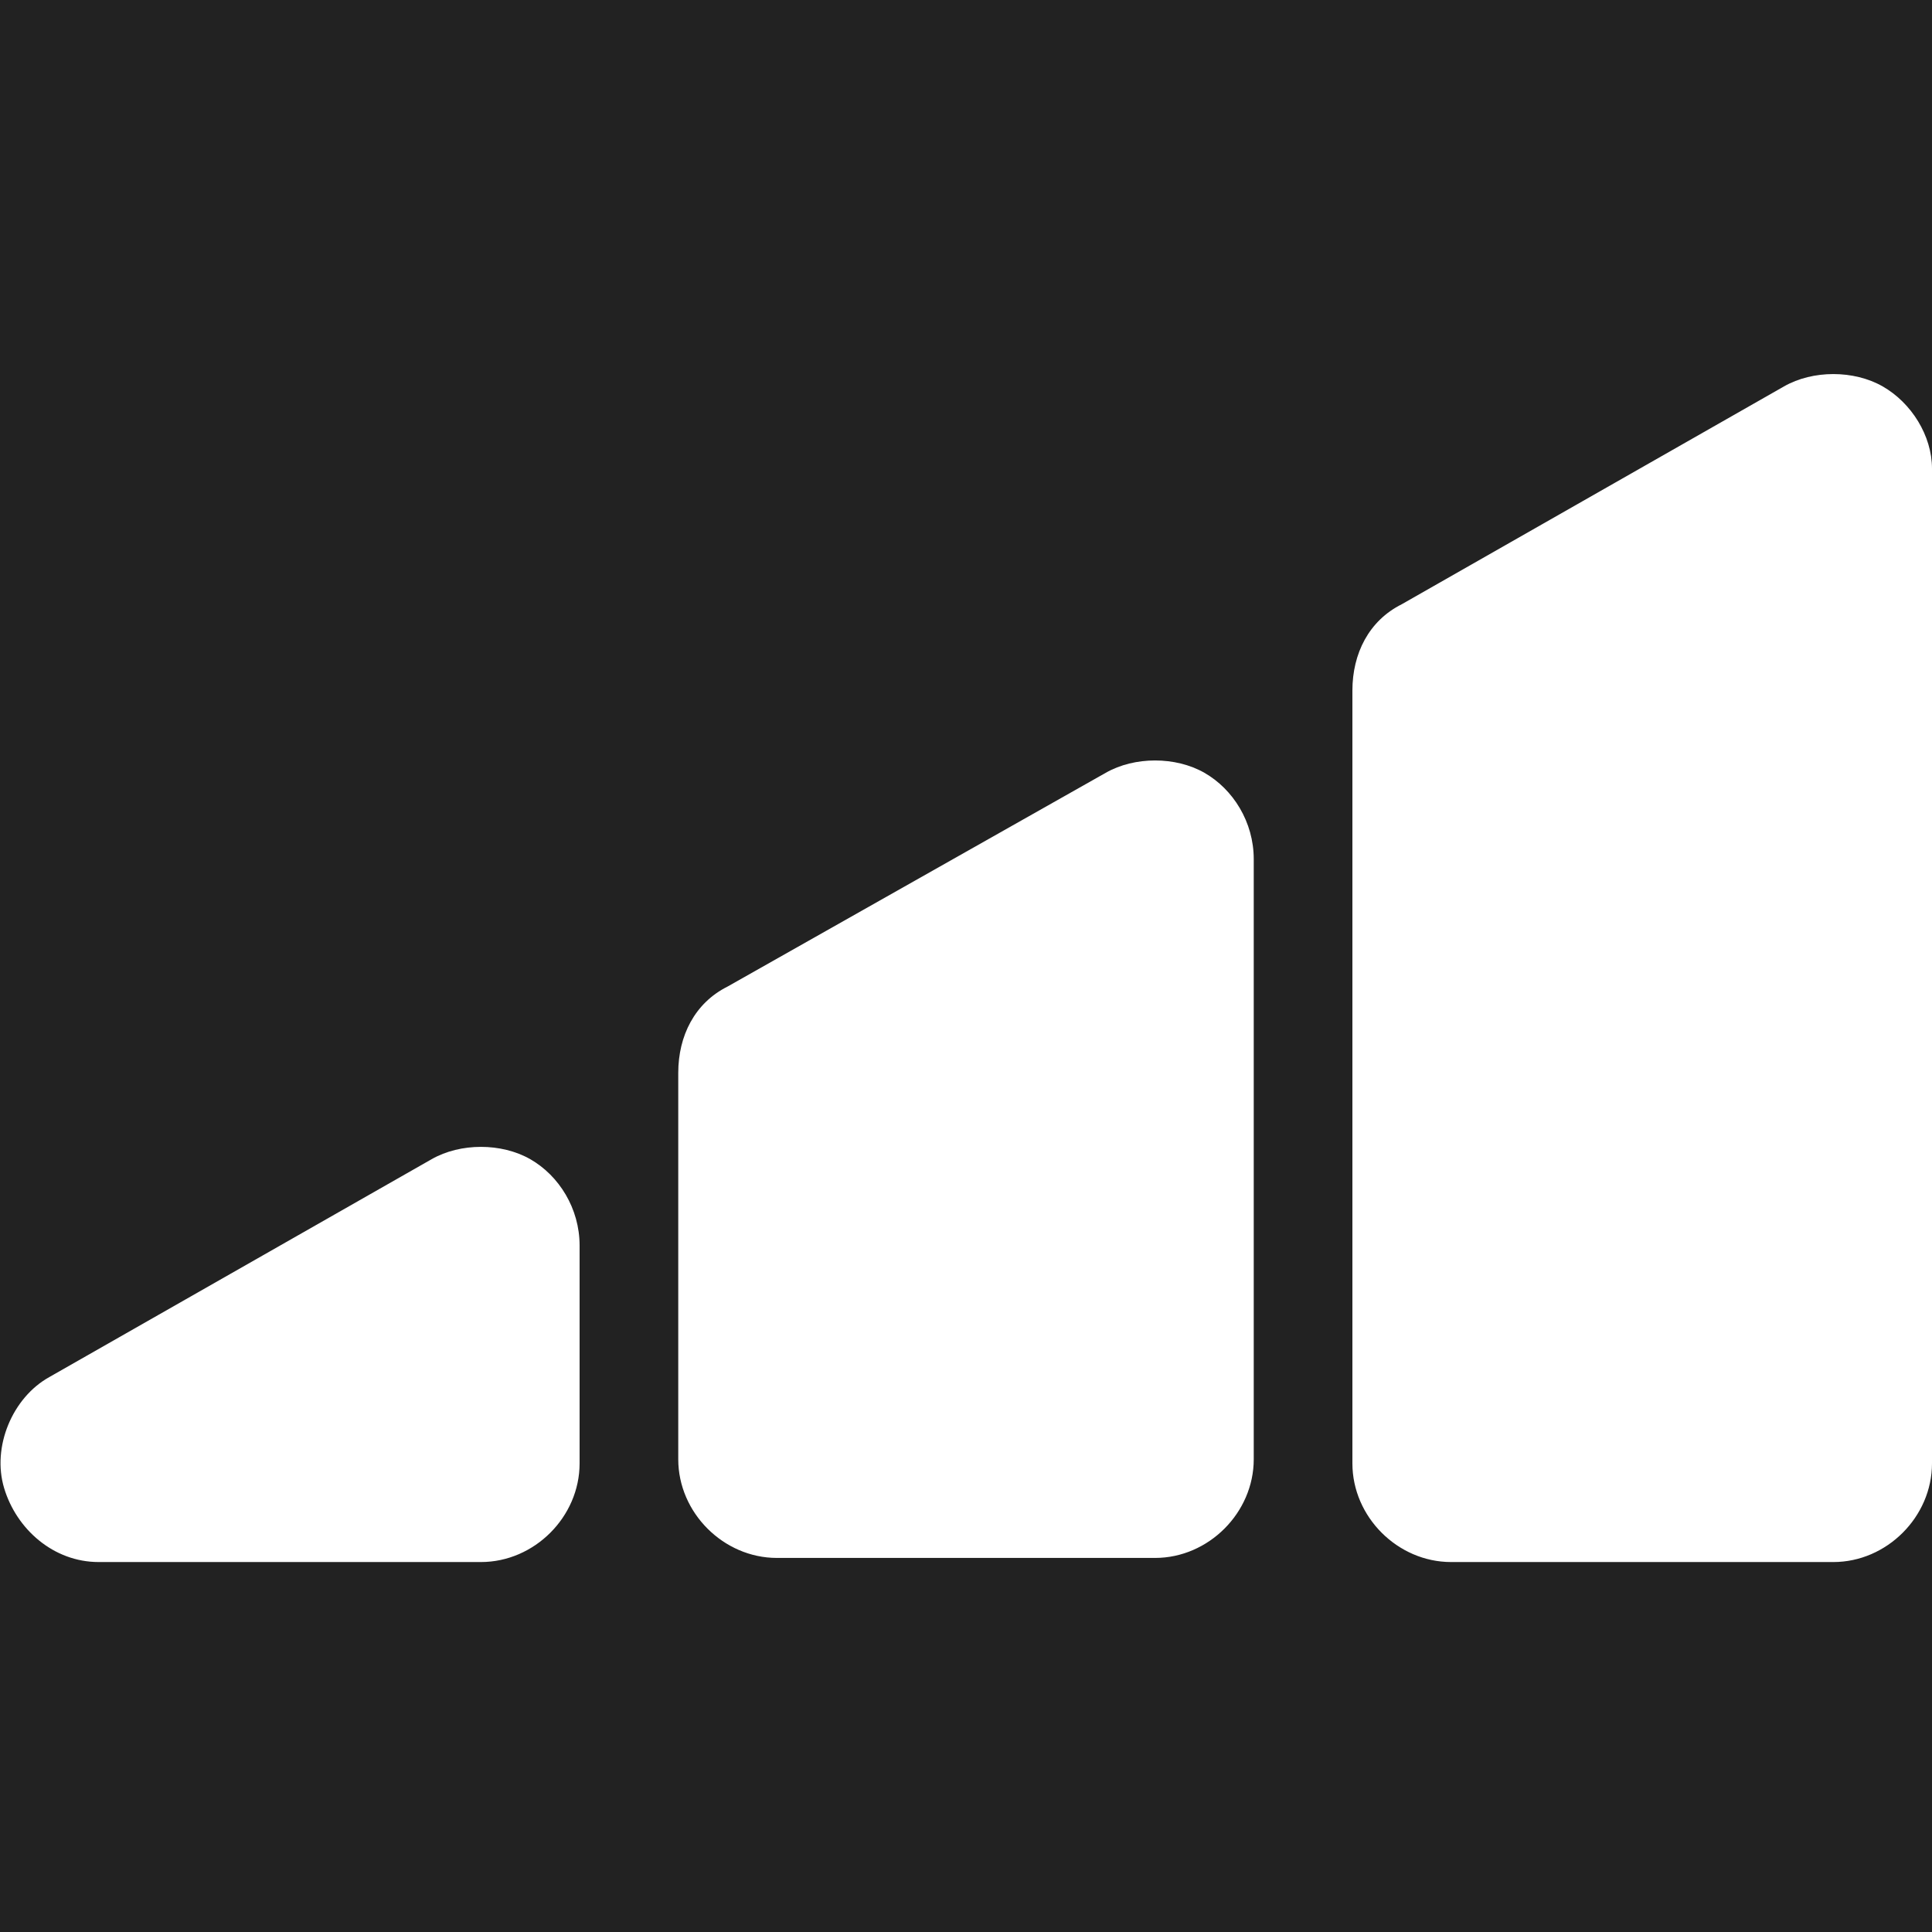 <?xml version="1.0" encoding="utf-8"?>
<!-- Generator: Adobe Illustrator 21.1.0, SVG Export Plug-In . SVG Version: 6.00 Build 0)  -->
<svg version="1.1" id="Capa_1" xmlns="http://www.w3.org/2000/svg" xmlns:xlink="http://www.w3.org/1999/xlink" x="0px" y="0px"
	 viewBox="0 0 47 47" style="enable-background:new 0 0 47 47;" xml:space="preserve">
<style type="text/css">
	.st0{fill:#222222;}
</style>
<path class="st0" d="M34.1,14.7l9.3-5.3c0.7-0.4,1.7-0.4,2.4,0c0.7,0.4,1.2,1.2,1.2,2V0H0v47h47V35.6c0,1.3-1.1,2.4-2.4,2.4h-9.3
	c-1.3,0-2.4-1.1-2.4-2.4V16.8C32.9,15.9,33.3,15.1,34.1,14.7z M14.1,35.6c0,1.3-1.1,2.4-2.4,2.4H2.4c-1.1,0-2-0.8-2.3-1.8
	c-0.3-1,0.2-2.2,1.1-2.7l9.3-5.3c0.7-0.4,1.7-0.4,2.4,0c0.7,0.4,1.2,1.2,1.2,2.1V35.6z M30.5,35.5c0,1.3-1.1,2.4-2.4,2.4h-9.2
	c-1.3,0-2.4-1.1-2.4-2.4v-9.4c0-0.9,0.4-1.7,1.2-2.1l9.2-5.2c0.7-0.4,1.7-0.4,2.4,0c0.7,0.4,1.2,1.2,1.2,2.1V35.5z"/>
</svg>

